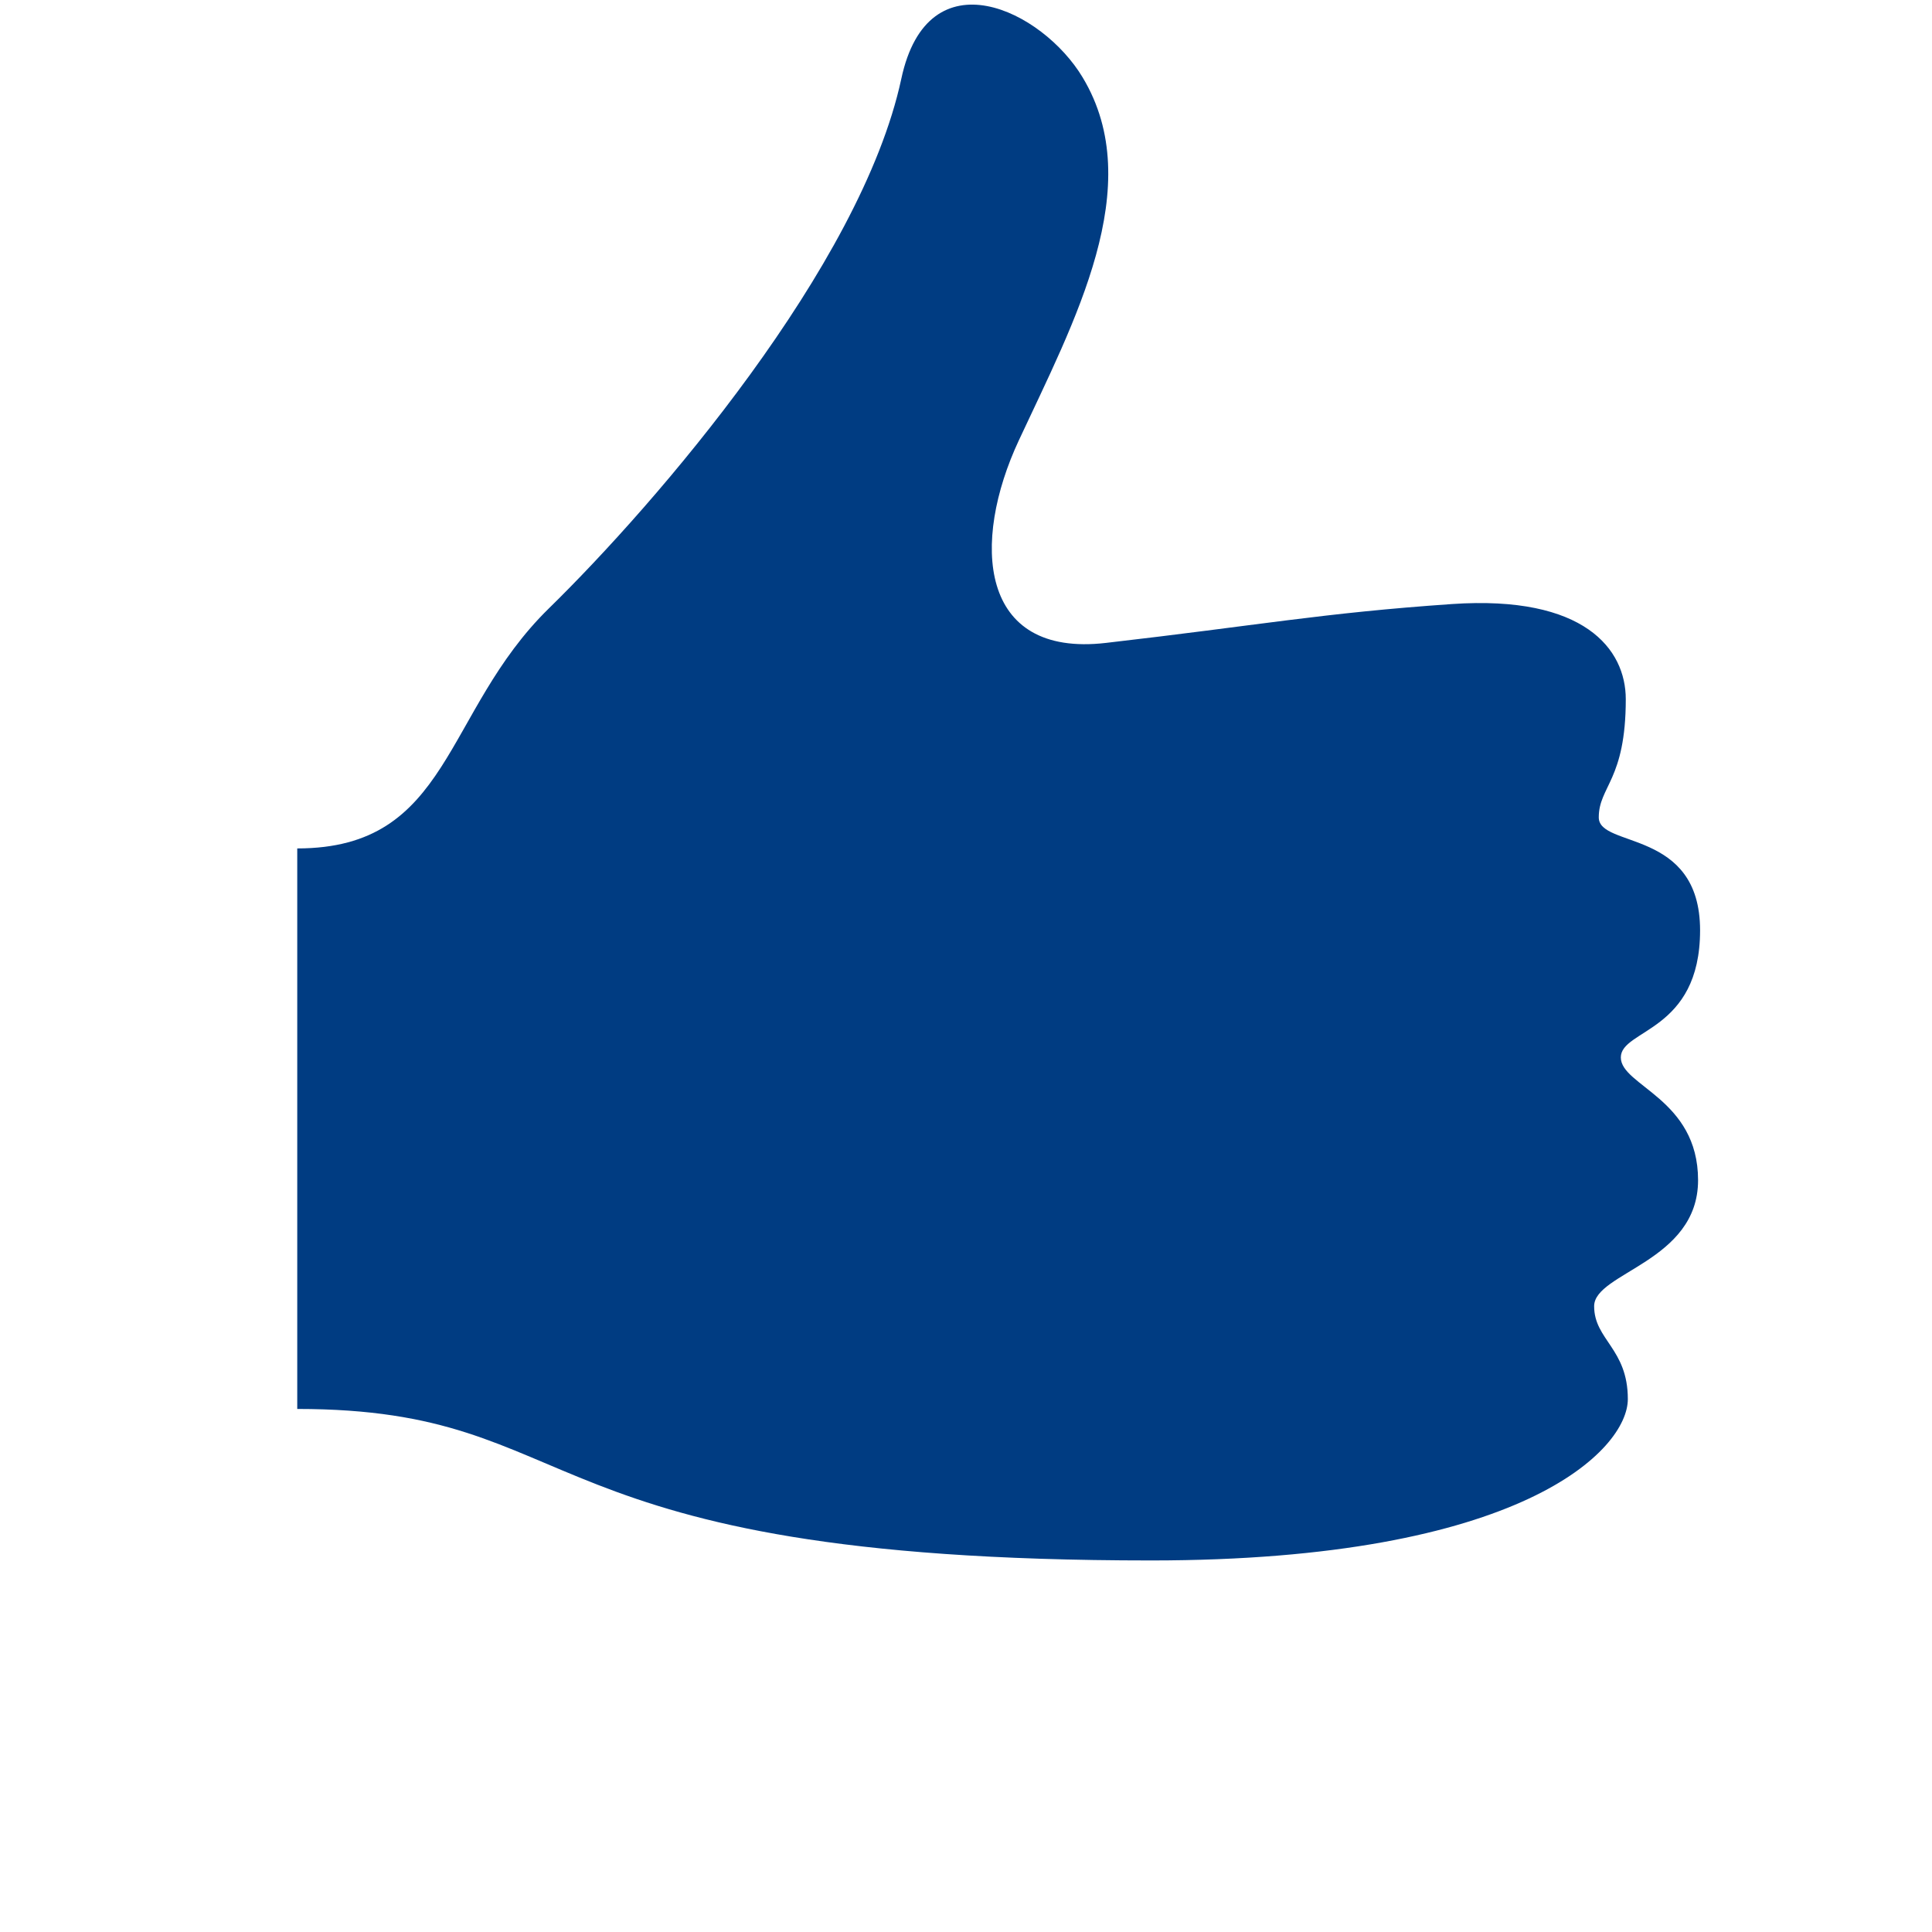 <svg width="48" height="48" viewBox="0 0 48 48" fill="none" xmlns="http://www.w3.org/2000/svg"><path d="M26.899 1.925C28.522 4.623 26.683 7.998 25.313 10.94C24.13 13.471 24.31 16.341 27.476 15.973C31.291 15.534 32.834 15.231 36.08 15.007C39.361 14.784 40.392 16.125 40.392 17.372C40.392 19.385 39.721 19.536 39.721 20.308C39.721 21.079 42.238 20.582 42.238 23.113C42.238 25.644 40.269 25.565 40.269 26.272C40.269 26.978 42.188 27.296 42.188 29.322C42.188 31.349 39.606 31.615 39.606 32.452C39.606 33.288 40.443 33.505 40.443 34.76C40.443 36.014 37.825 38.769 28.594 38.769C12.866 38.769 14.726 35.005 7.385 35.005V21.079C11.207 21.079 10.998 17.697 13.637 15.115C16.298 12.512 21.39 6.613 22.392 1.961C23.055 -1.154 25.904 0.26 26.899 1.925Z" fill="#003C82"/></svg>
